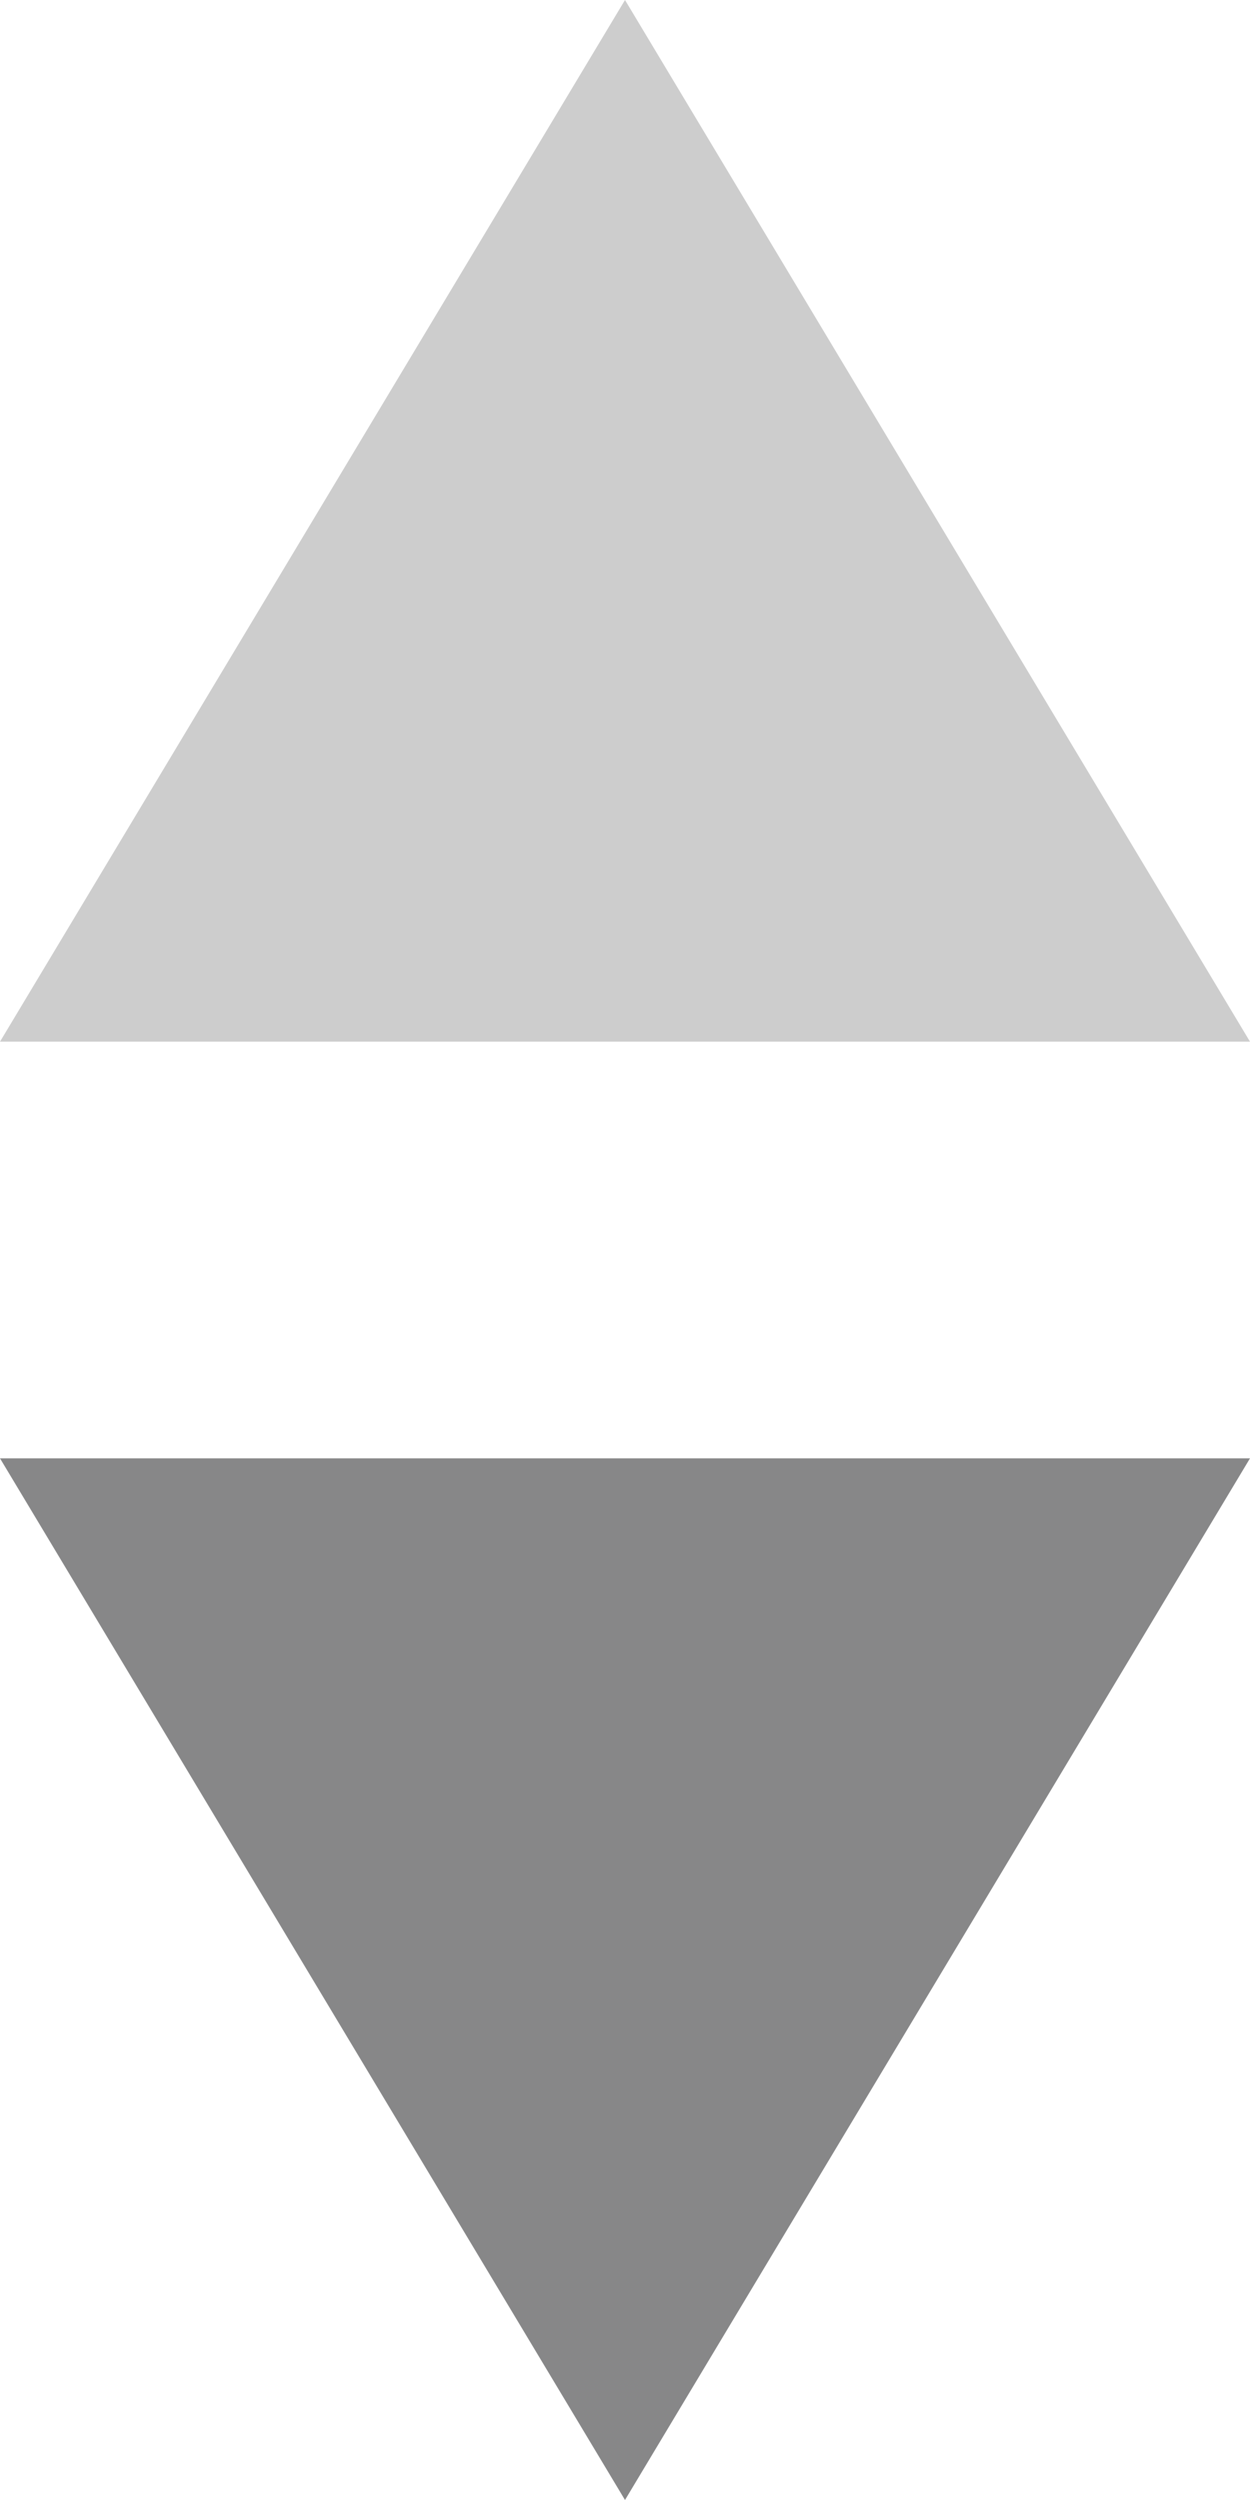 <svg xmlns="http://www.w3.org/2000/svg" width="6" height="12" viewBox="0 0 6 12">
  <g id="Component_461" data-name="Component 461" transform="translate(-5 -2)">
    <g id="Group_6566" data-name="Group 6566" transform="translate(-234 -141)">
      <path id="Polygon_2" data-name="Polygon 2" d="M3,0,6,5H0Z" transform="translate(239 143)" fill="#cdcdcd"/>
      <path id="Polygon_4" data-name="Polygon 4" d="M3,0,6,5H0Z" transform="translate(245 155) rotate(180)" fill="#878788"/>
    </g>
  </g>
</svg>
